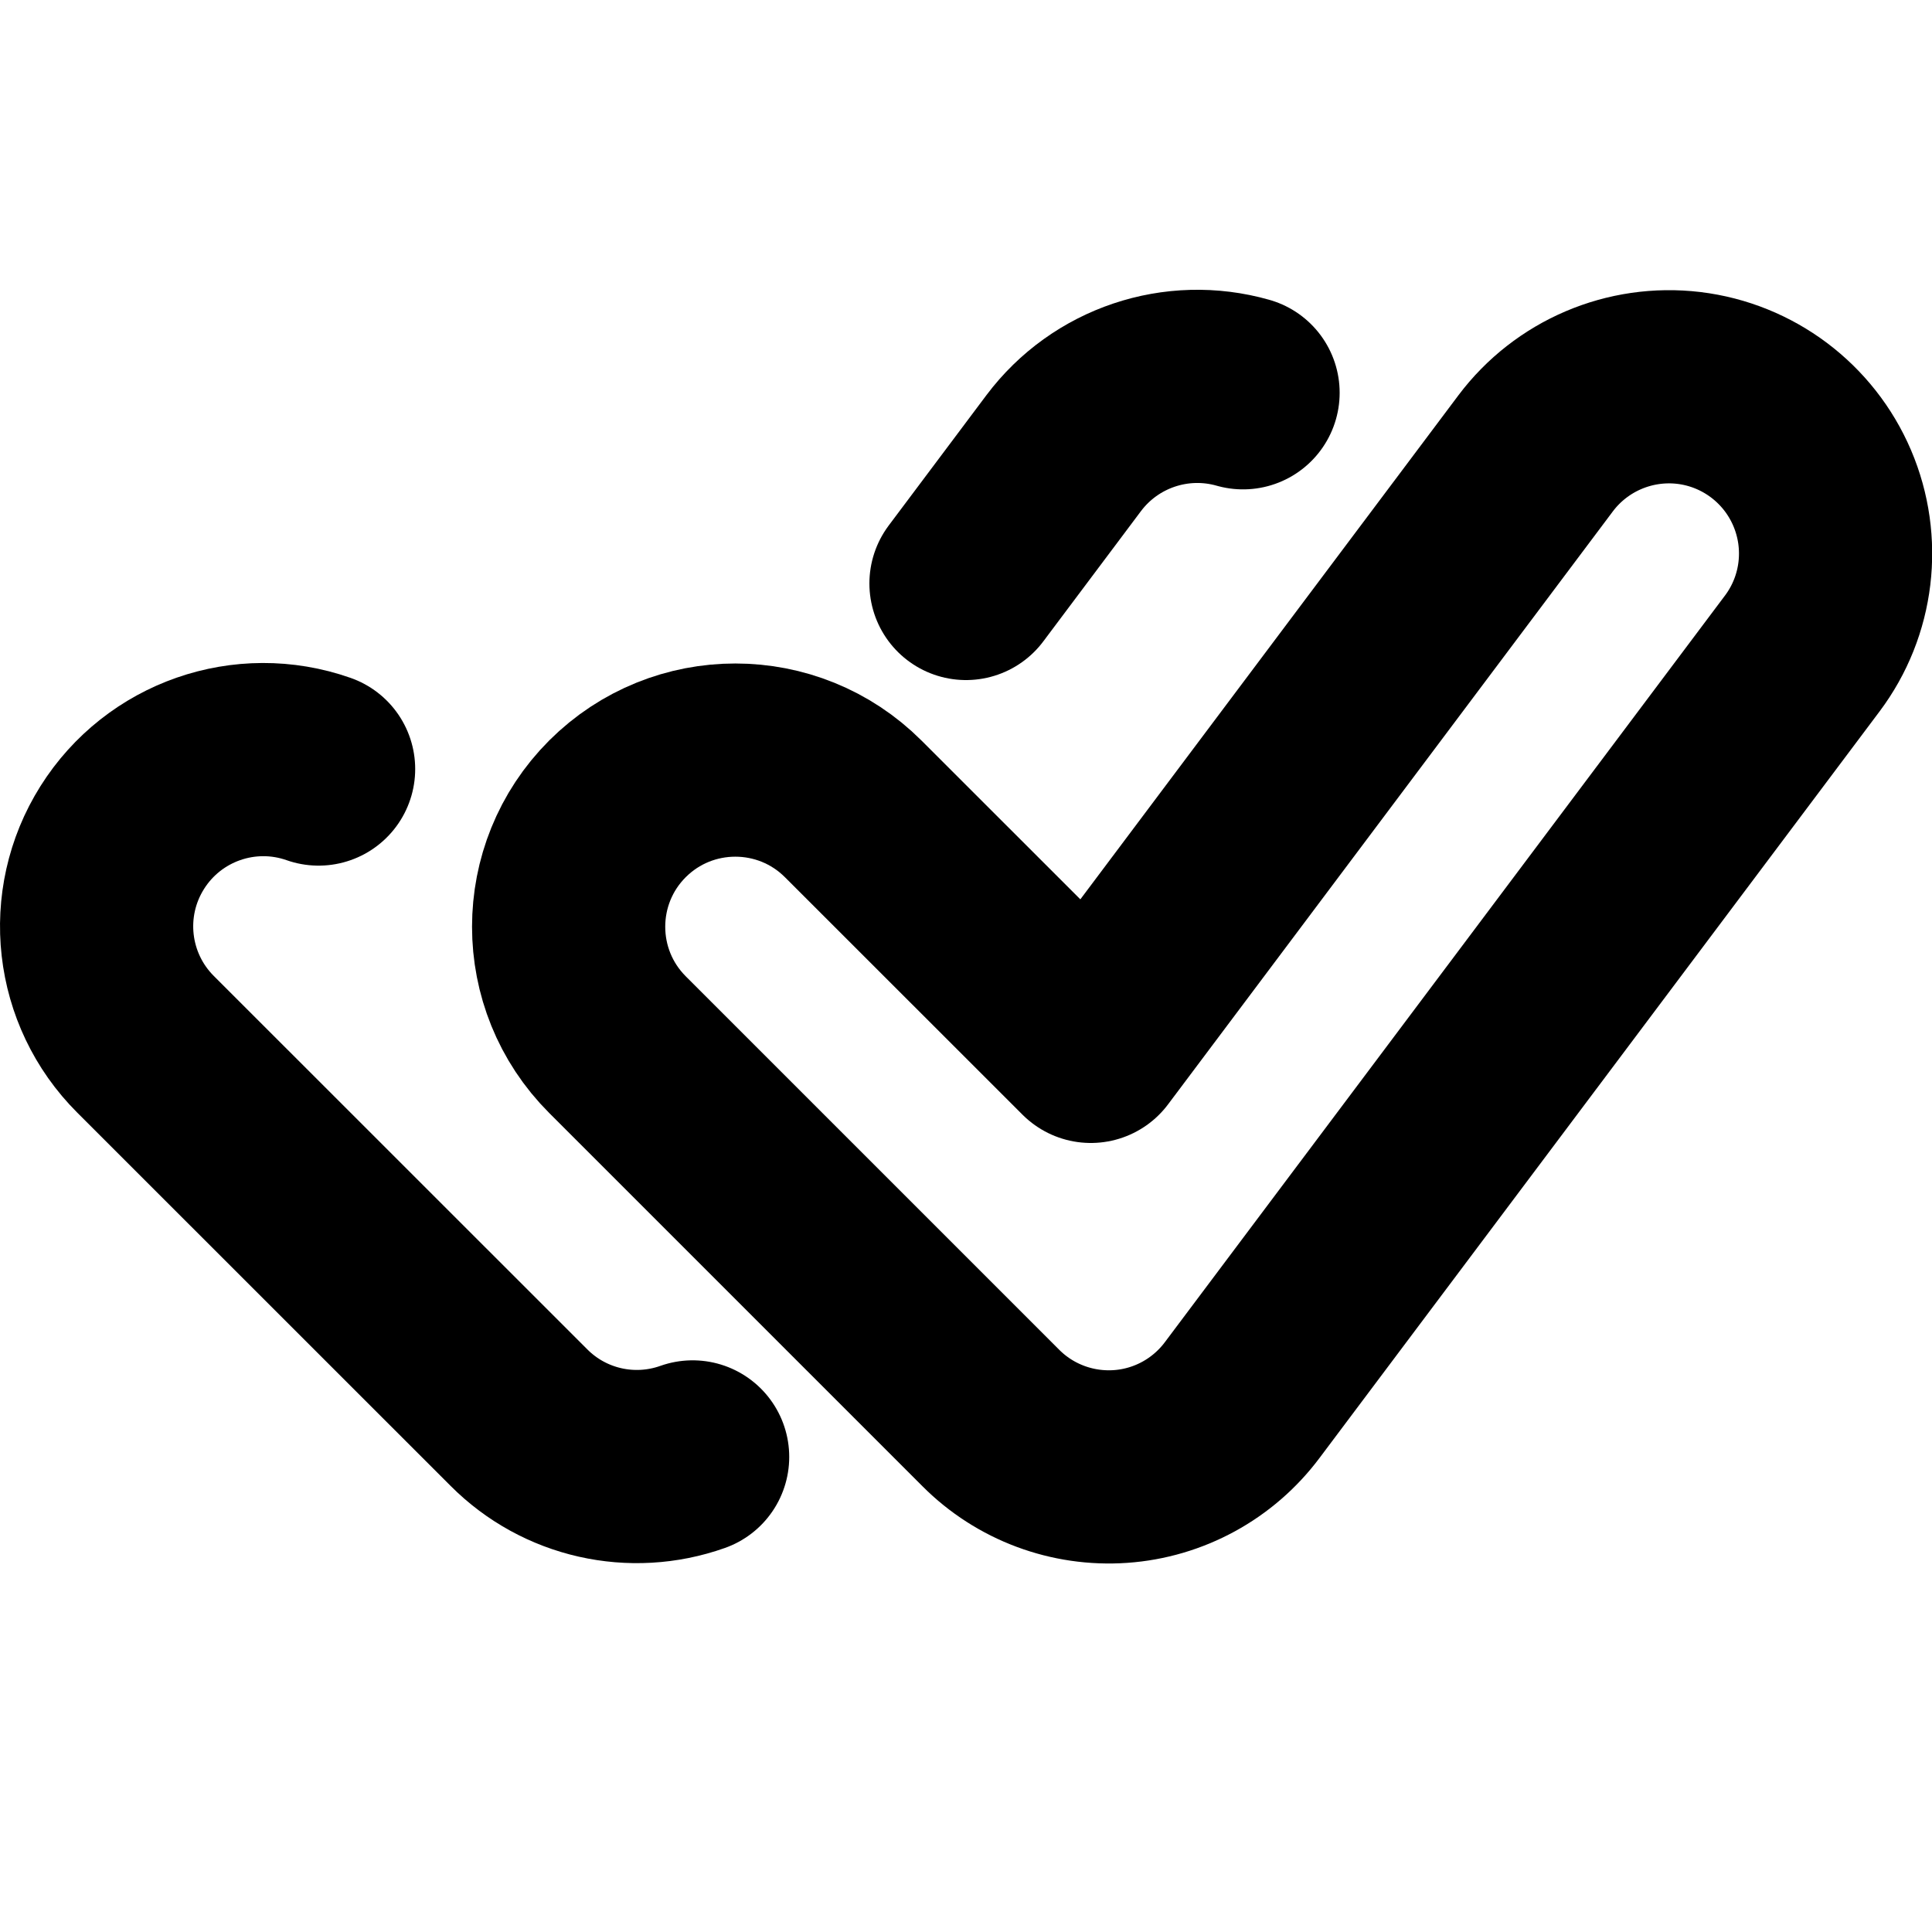 <svg xmlns="http://www.w3.org/2000/svg" viewBox="0 0 20 20" fill="none">
    <path fill-rule="evenodd" clip-rule="evenodd" d="M10.257 14.679L6.392 10.814C5.718 10.14 5.718 9.047 6.392 8.373C7.066 7.7 8.159 7.7 8.833 8.374L11.292 10.832L15.896 4.694C16.266 4.201 16.871 3.943 17.483 4.016C18.095 4.09 18.621 4.485 18.863 5.052C19.105 5.619 19.027 6.272 18.657 6.765L12.858 14.495C12.558 14.895 12.099 15.146 11.6 15.181C11.1 15.216 10.61 15.033 10.257 14.679Z" stroke="currentColor" stroke-width="2" stroke-linejoin="round"/>
    <path d="M12.868 4.066C12.18 3.87 11.442 4.118 11.012 4.69L10 6.04" stroke="currentColor" stroke-width="2" stroke-linecap="round" stroke-linejoin="round"/>
    <path d="M7.17 15.082C6.542 15.305 5.842 15.147 5.372 14.675L1.507 10.811C0.936 10.241 0.836 9.353 1.265 8.671C1.694 7.988 2.538 7.694 3.298 7.961" stroke="currentColor" stroke-width="2" stroke-linecap="round" stroke-linejoin="round"/>
</svg>

